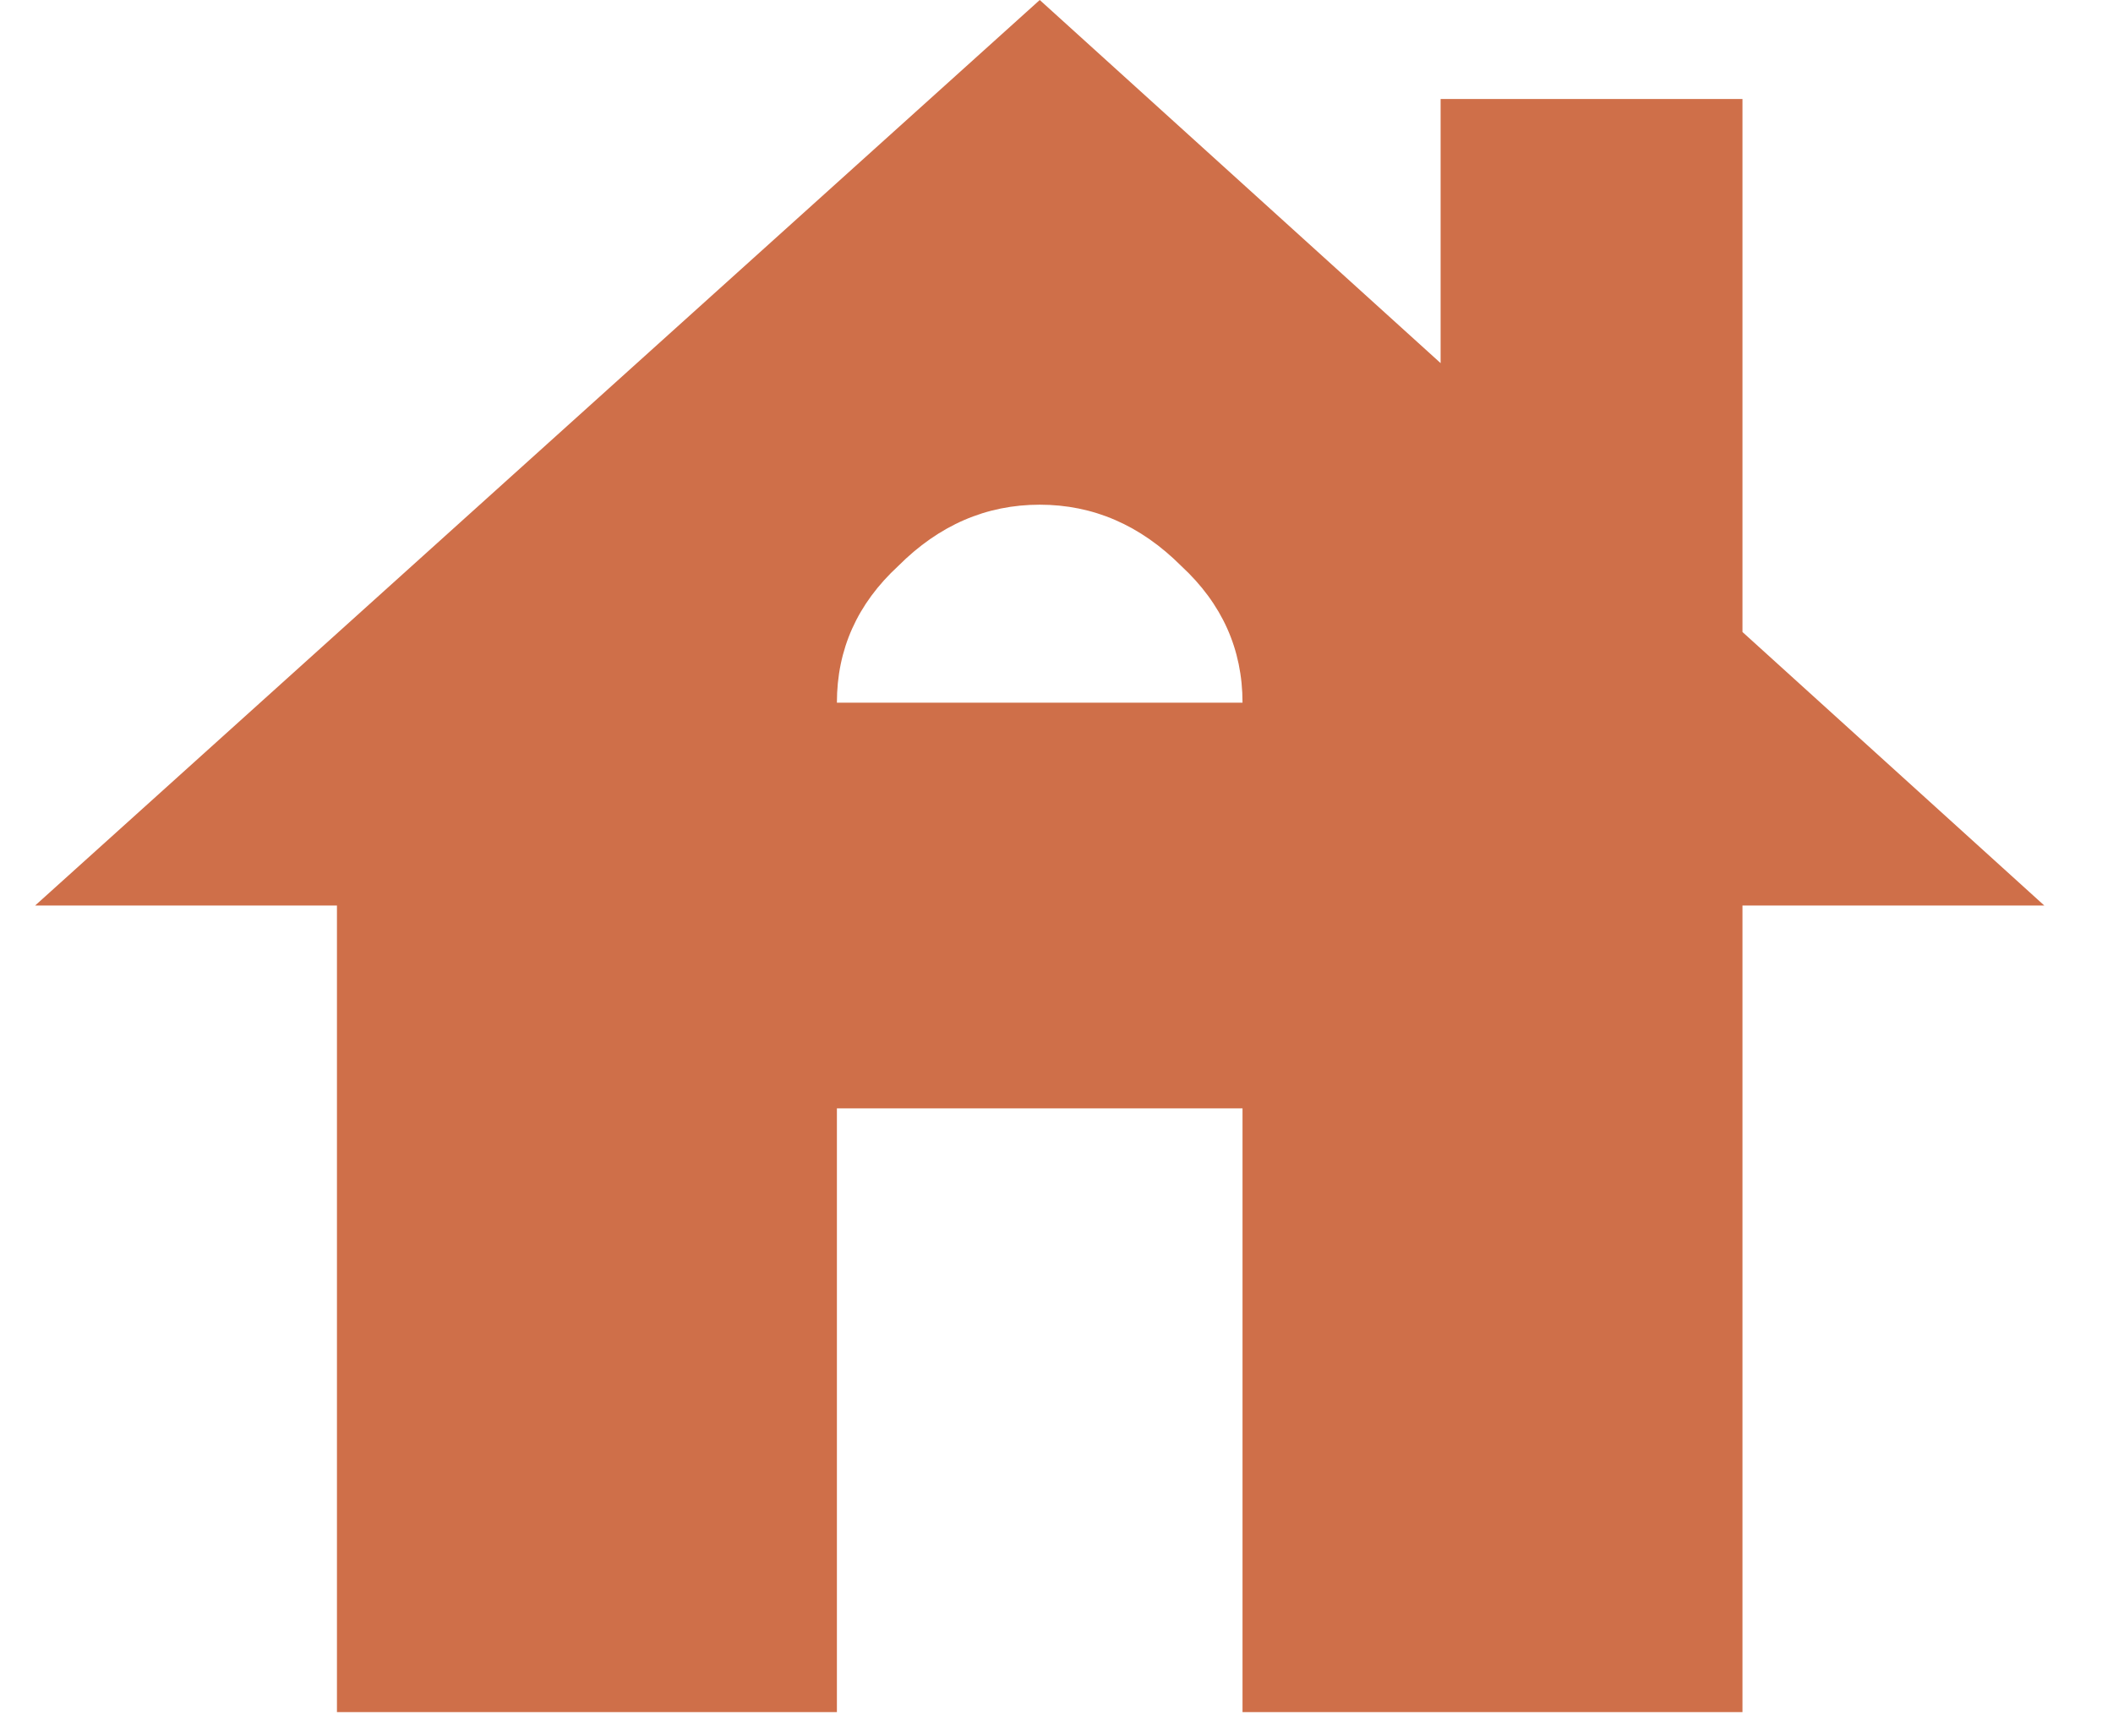 <svg width="28" height="23" viewBox="0 0 28 23" fill="none" xmlns="http://www.w3.org/2000/svg">
<path d="M11.09 9.312H16.465C16.465 8.604 16.194 8 15.653 7.5C15.111 6.958 14.486 6.688 13.778 6.688C13.069 6.688 12.444 6.958 11.903 7.5C11.361 8 11.09 8.604 11.09 9.312ZM23.09 8.375L27.09 12H23.09V22.688H16.465V14.688H11.09V22.688H4.465V12H0.465L13.778 0L19.09 4.812V1.312H23.09V8.375Z" fill="#CF6F49"/>
</svg>
